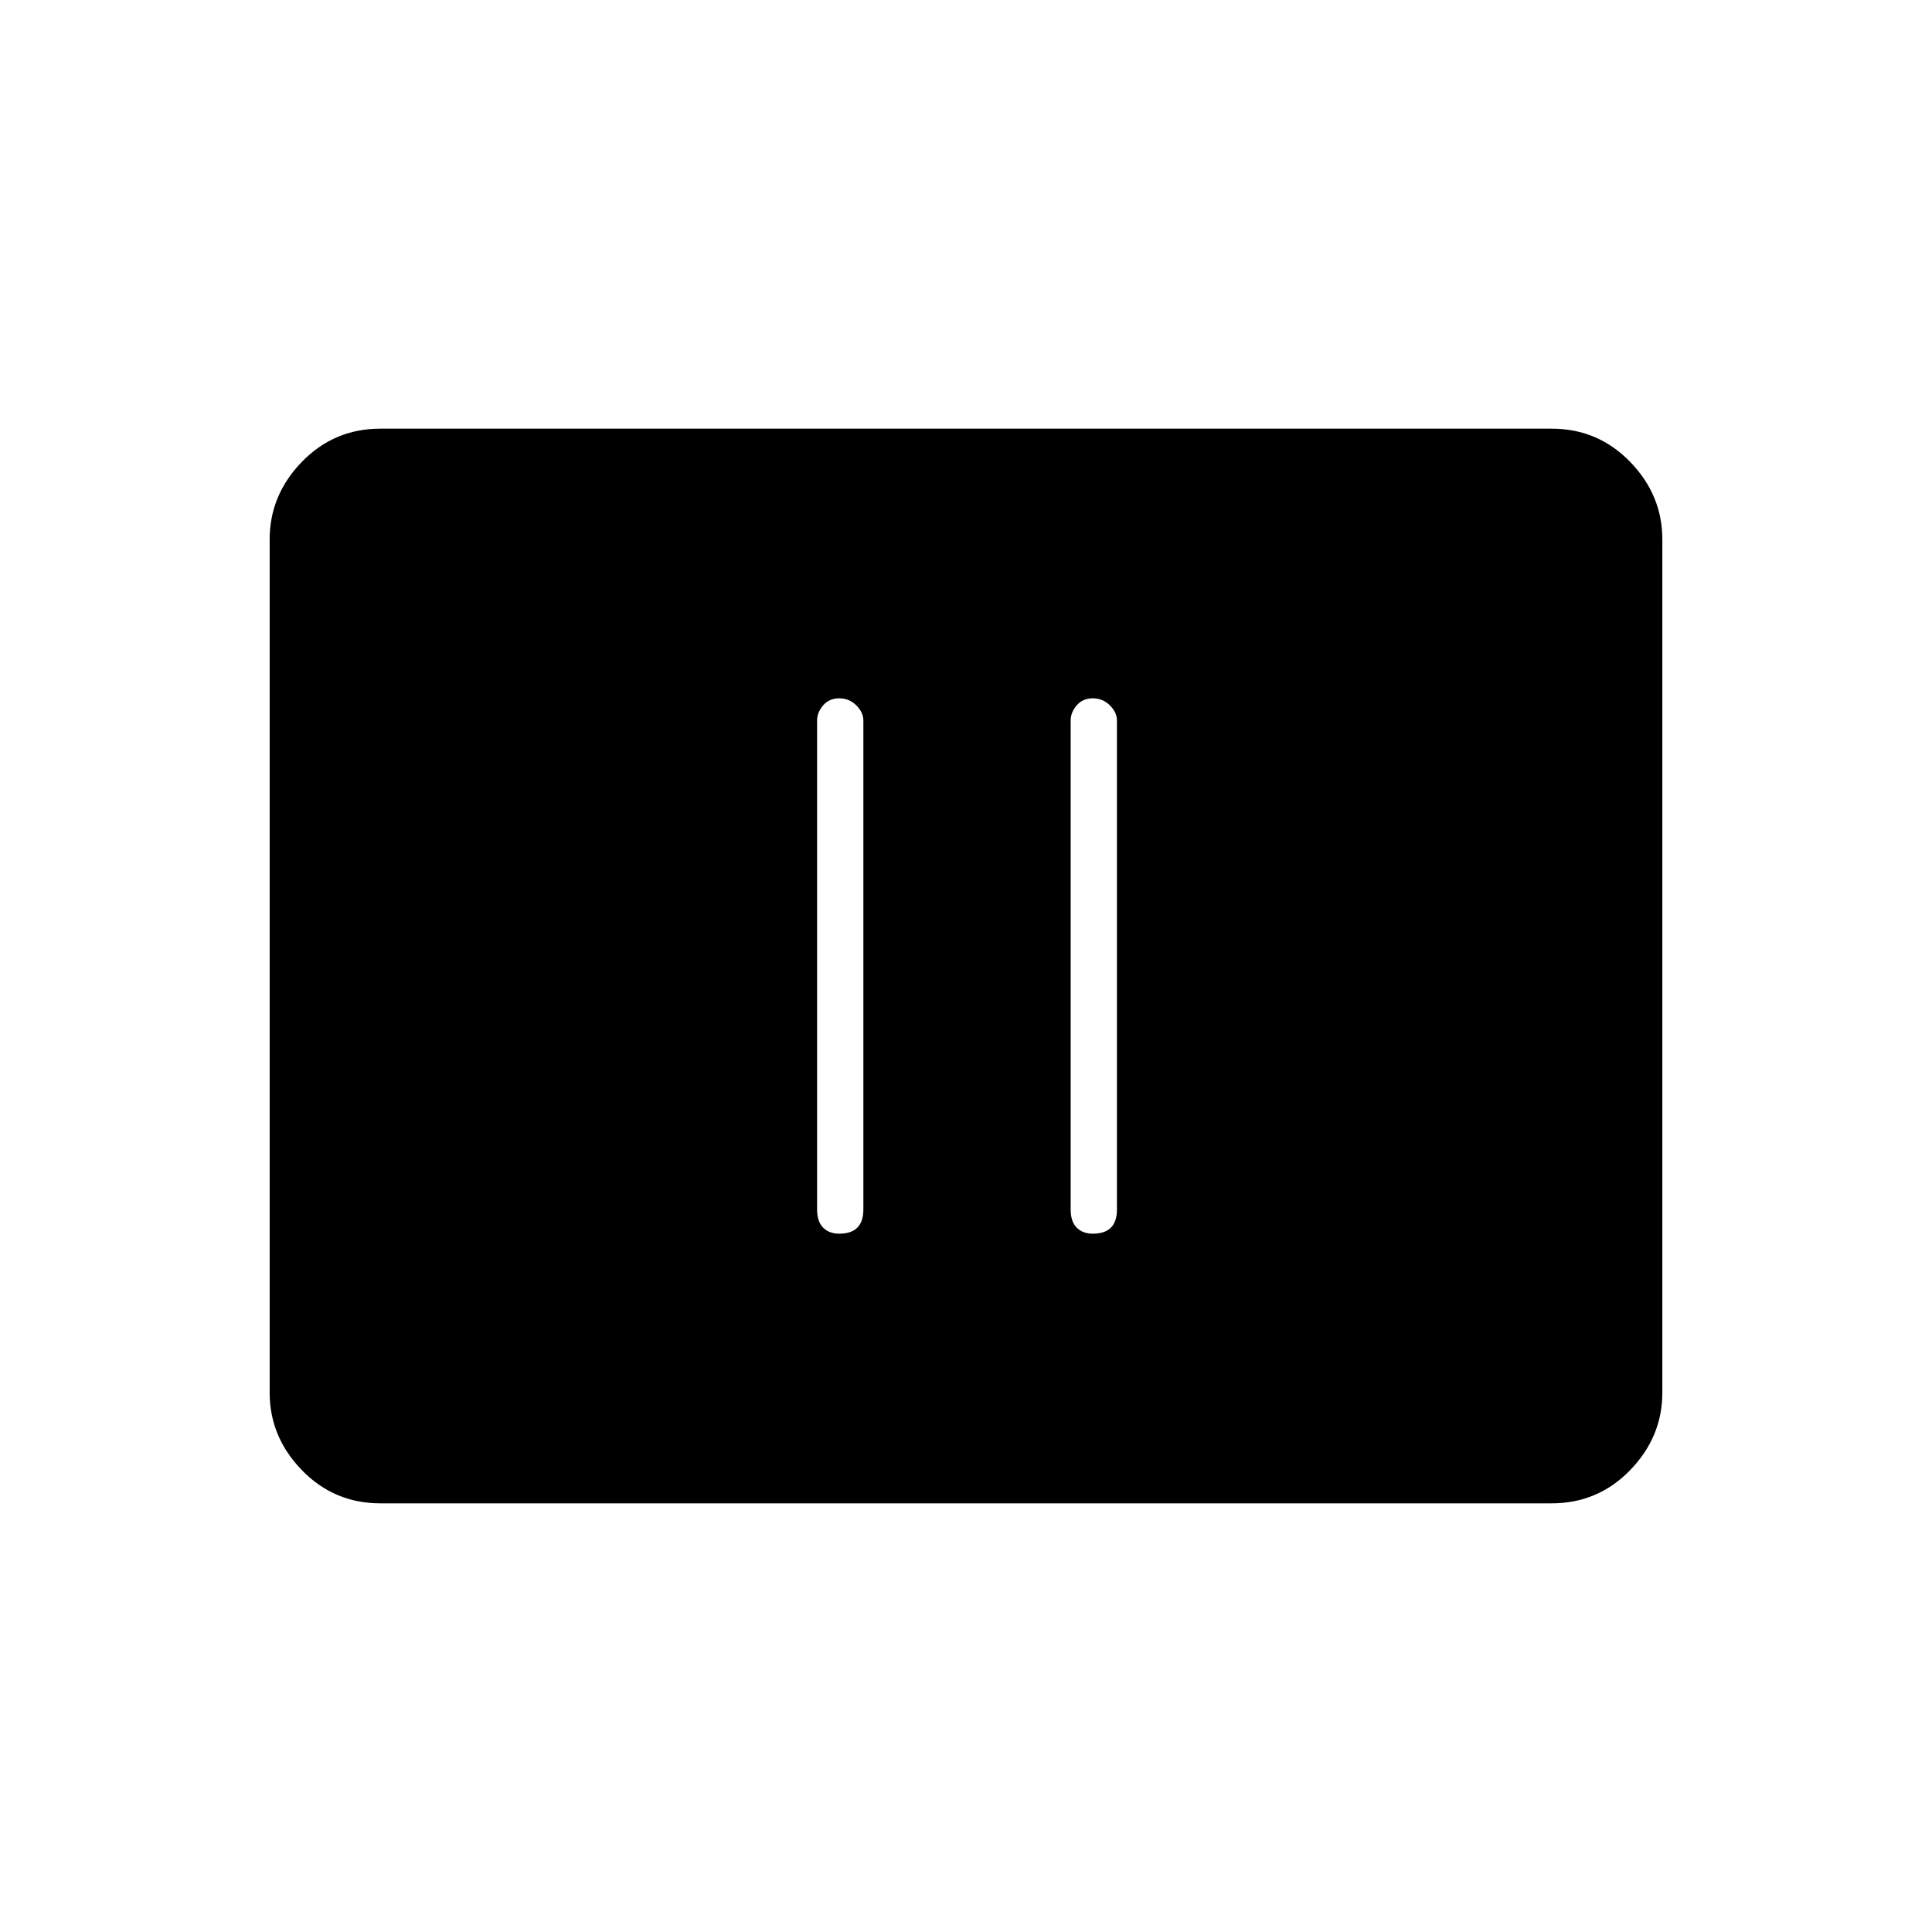 <svg xmlns="http://www.w3.org/2000/svg" height="40" width="40"><path d="M17.375 25.542Q17.625 25.542 17.75 25.417Q17.875 25.292 17.875 25.042V14.917Q17.875 14.75 17.729 14.604Q17.583 14.458 17.375 14.458Q17.167 14.458 17.042 14.604Q16.917 14.75 16.917 14.917V25.042Q16.917 25.292 17.042 25.417Q17.167 25.542 17.375 25.542ZM22.625 25.542Q22.875 25.542 23 25.417Q23.125 25.292 23.125 25.042V14.917Q23.125 14.75 22.979 14.604Q22.833 14.458 22.625 14.458Q22.417 14.458 22.292 14.604Q22.167 14.75 22.167 14.917V25.042Q22.167 25.292 22.292 25.417Q22.417 25.542 22.625 25.542ZM7.875 31.125Q6.917 31.125 6.25 30.438Q5.583 29.75 5.583 28.833V11.167Q5.583 10.25 6.25 9.562Q6.917 8.875 7.875 8.875H32.125Q33.083 8.875 33.75 9.562Q34.417 10.25 34.417 11.167V28.833Q34.417 29.75 33.75 30.438Q33.083 31.125 32.125 31.125Z"/></svg>